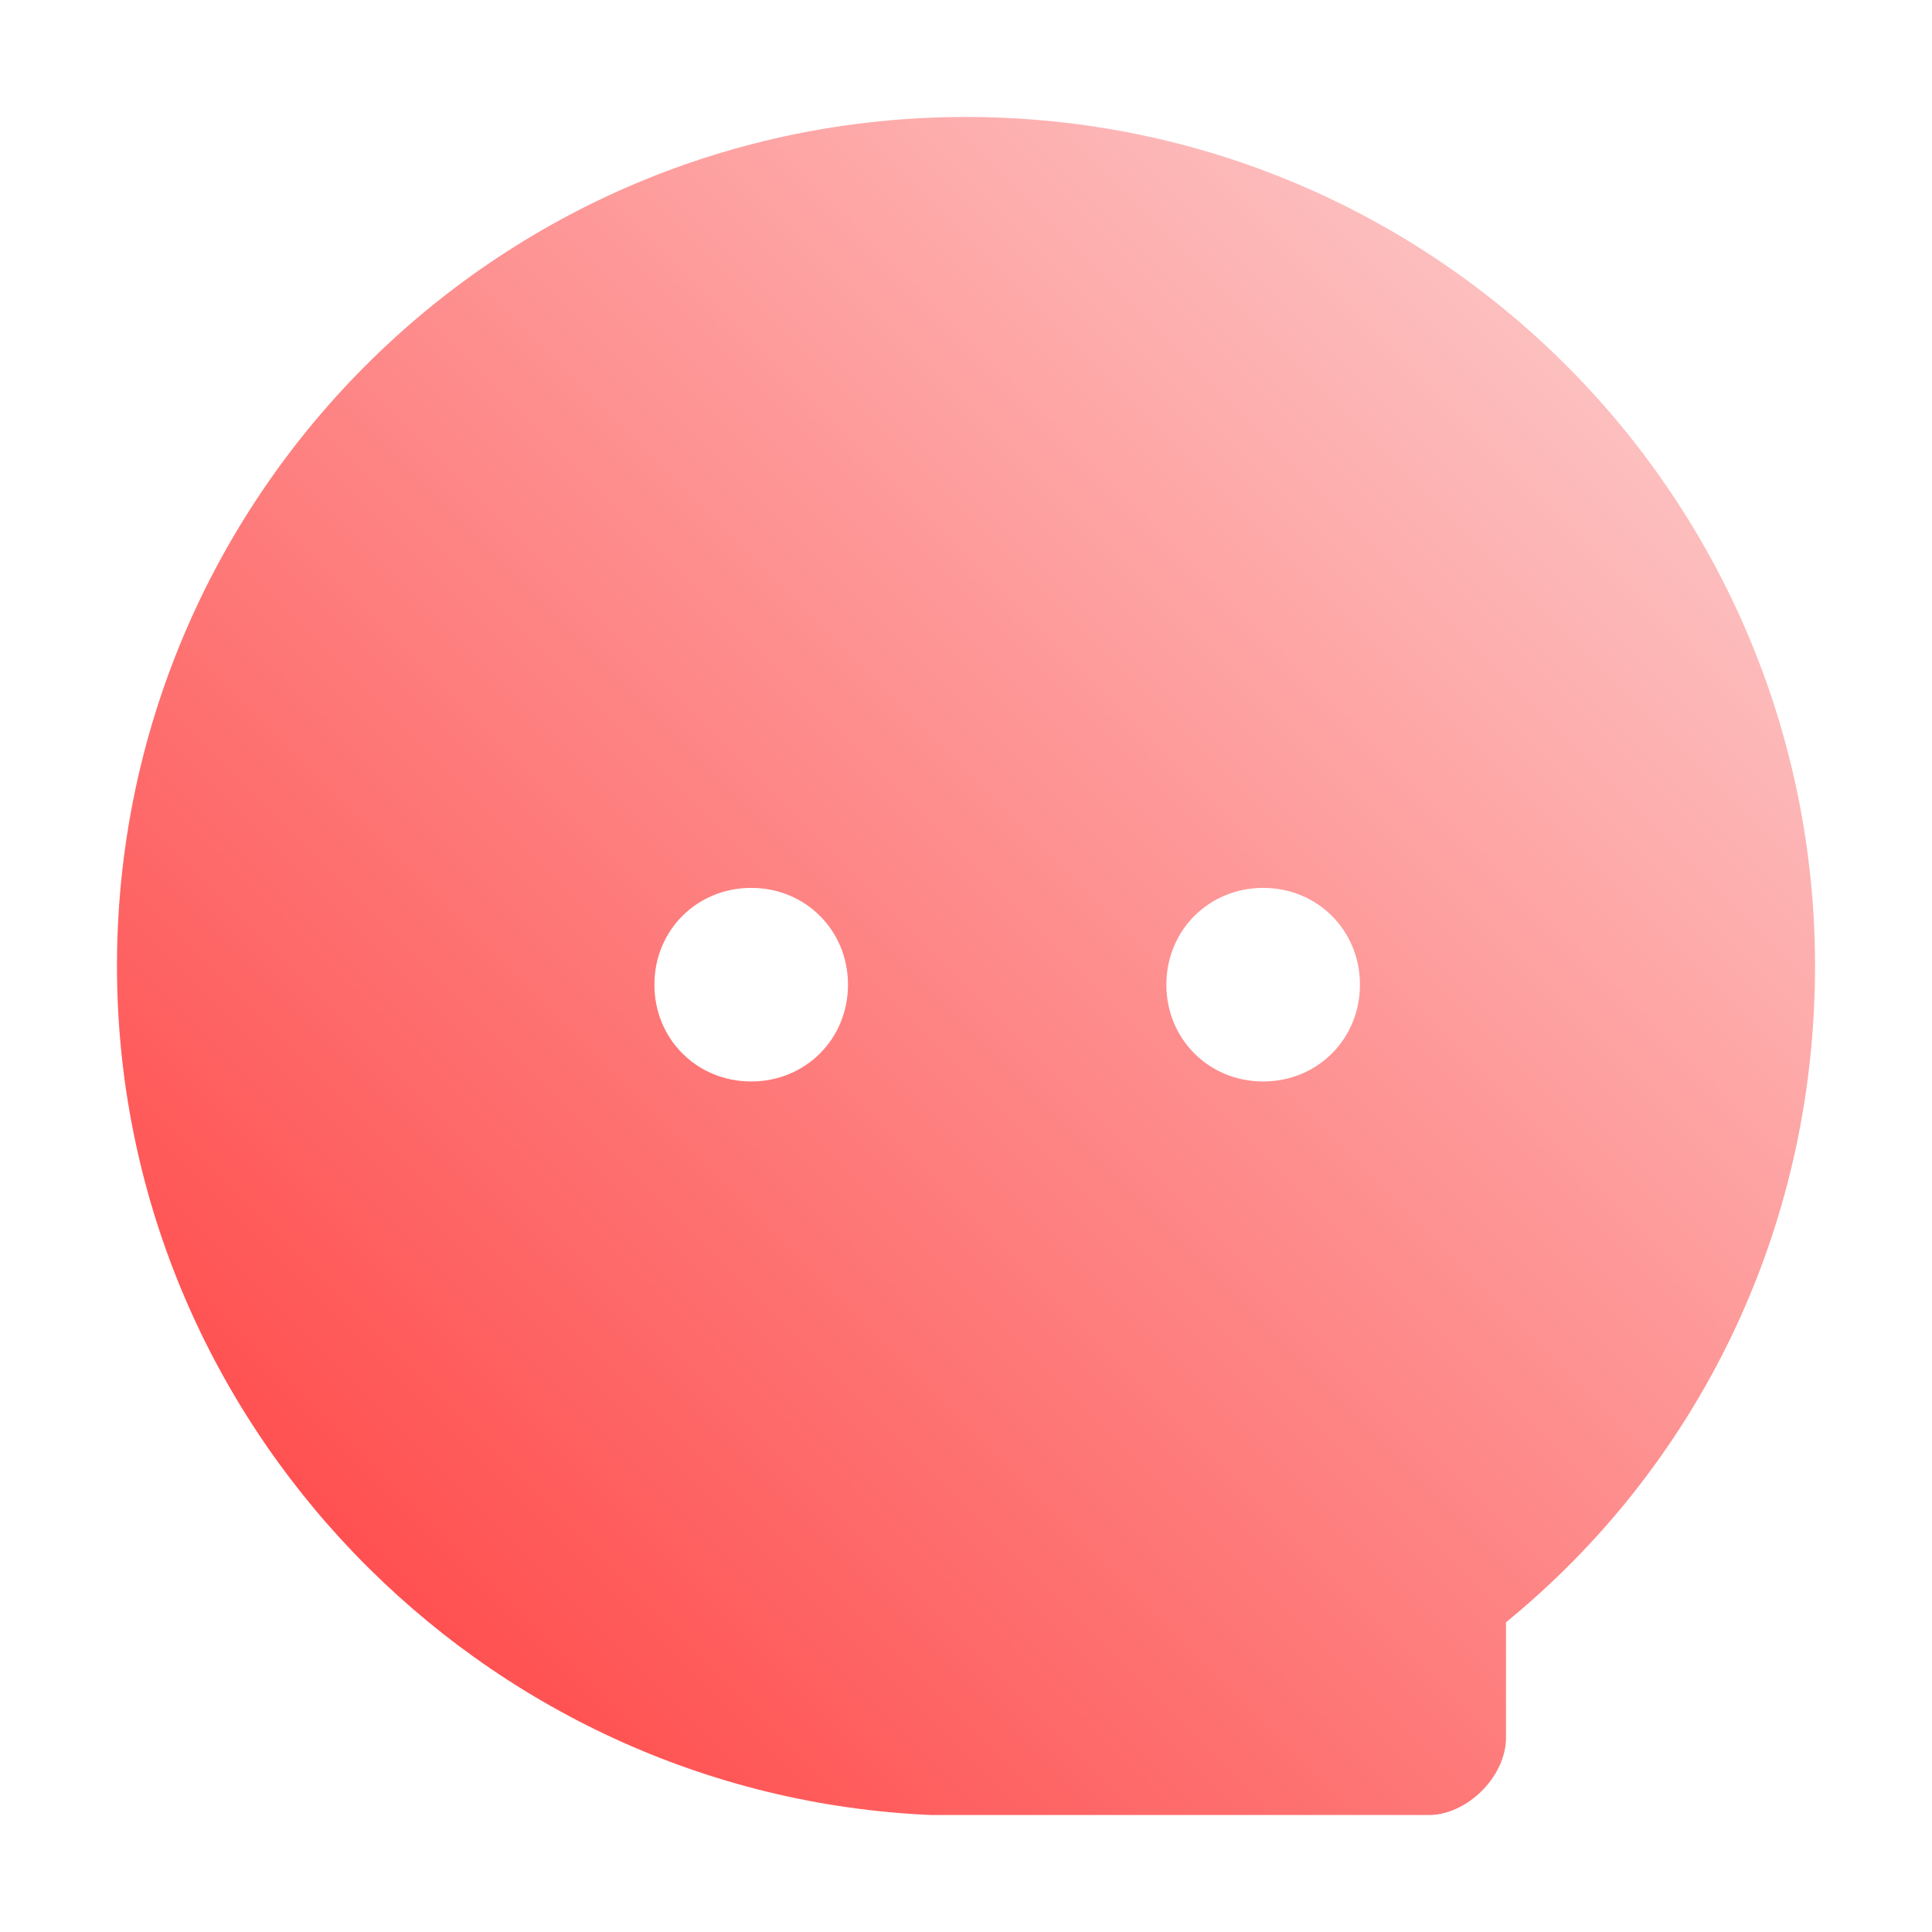 <?xml version="1.0" standalone="no"?>
<!DOCTYPE svg PUBLIC "-//W3C//DTD SVG 1.1//EN" "http://www.w3.org/Graphics/SVG/1.1/DTD/svg11.dtd">
<svg t="1614134138331" class="icon" viewBox="0 0 1024 1024" version="1.1" xmlns="http://www.w3.org/2000/svg" p-id="2733" xmlns:xlink="http://www.w3.org/1999/xlink" width="48" height="48">
  <defs>
    <style type="text/css"></style>
  </defs>
  <defs>
    <linearGradient id="grad1" x1="0%" y1="100%" x2="100%" y2="0%">
      <stop offset="0%" style="stop-color:rgb(255,58,58);stop-opacity:1" />
      <stop offset="100%" style="stop-color:rgb(253,213,213);stop-opacity:1" />
    </linearGradient>
  </defs>
  <path d="M512 62C262.25 62 62 264.5 62 512c0 241.2 192.15 439.65 431.55 450h263.7c20.25 0 40.95-20.25 40.95-40.95v-61.2c100.35-81.9 163.8-206.55 163.8-347.85C962 264.5 761.75 62 512 62zM398.15 573.2c-28.8 0-51.3-22.5-51.3-51.3s22.5-51.3 51.3-51.3 51.3 22.5 51.3 51.3-22.5 51.3-51.3 51.3z m271.35 0c-28.8 0-51.3-22.5-51.3-51.3s22.5-51.3 51.3-51.3 51.3 22.5 51.3 51.3-22.5 51.3-51.3 51.3z"  fill="url(#grad1)"  p-id="2734"></path>
</svg>
